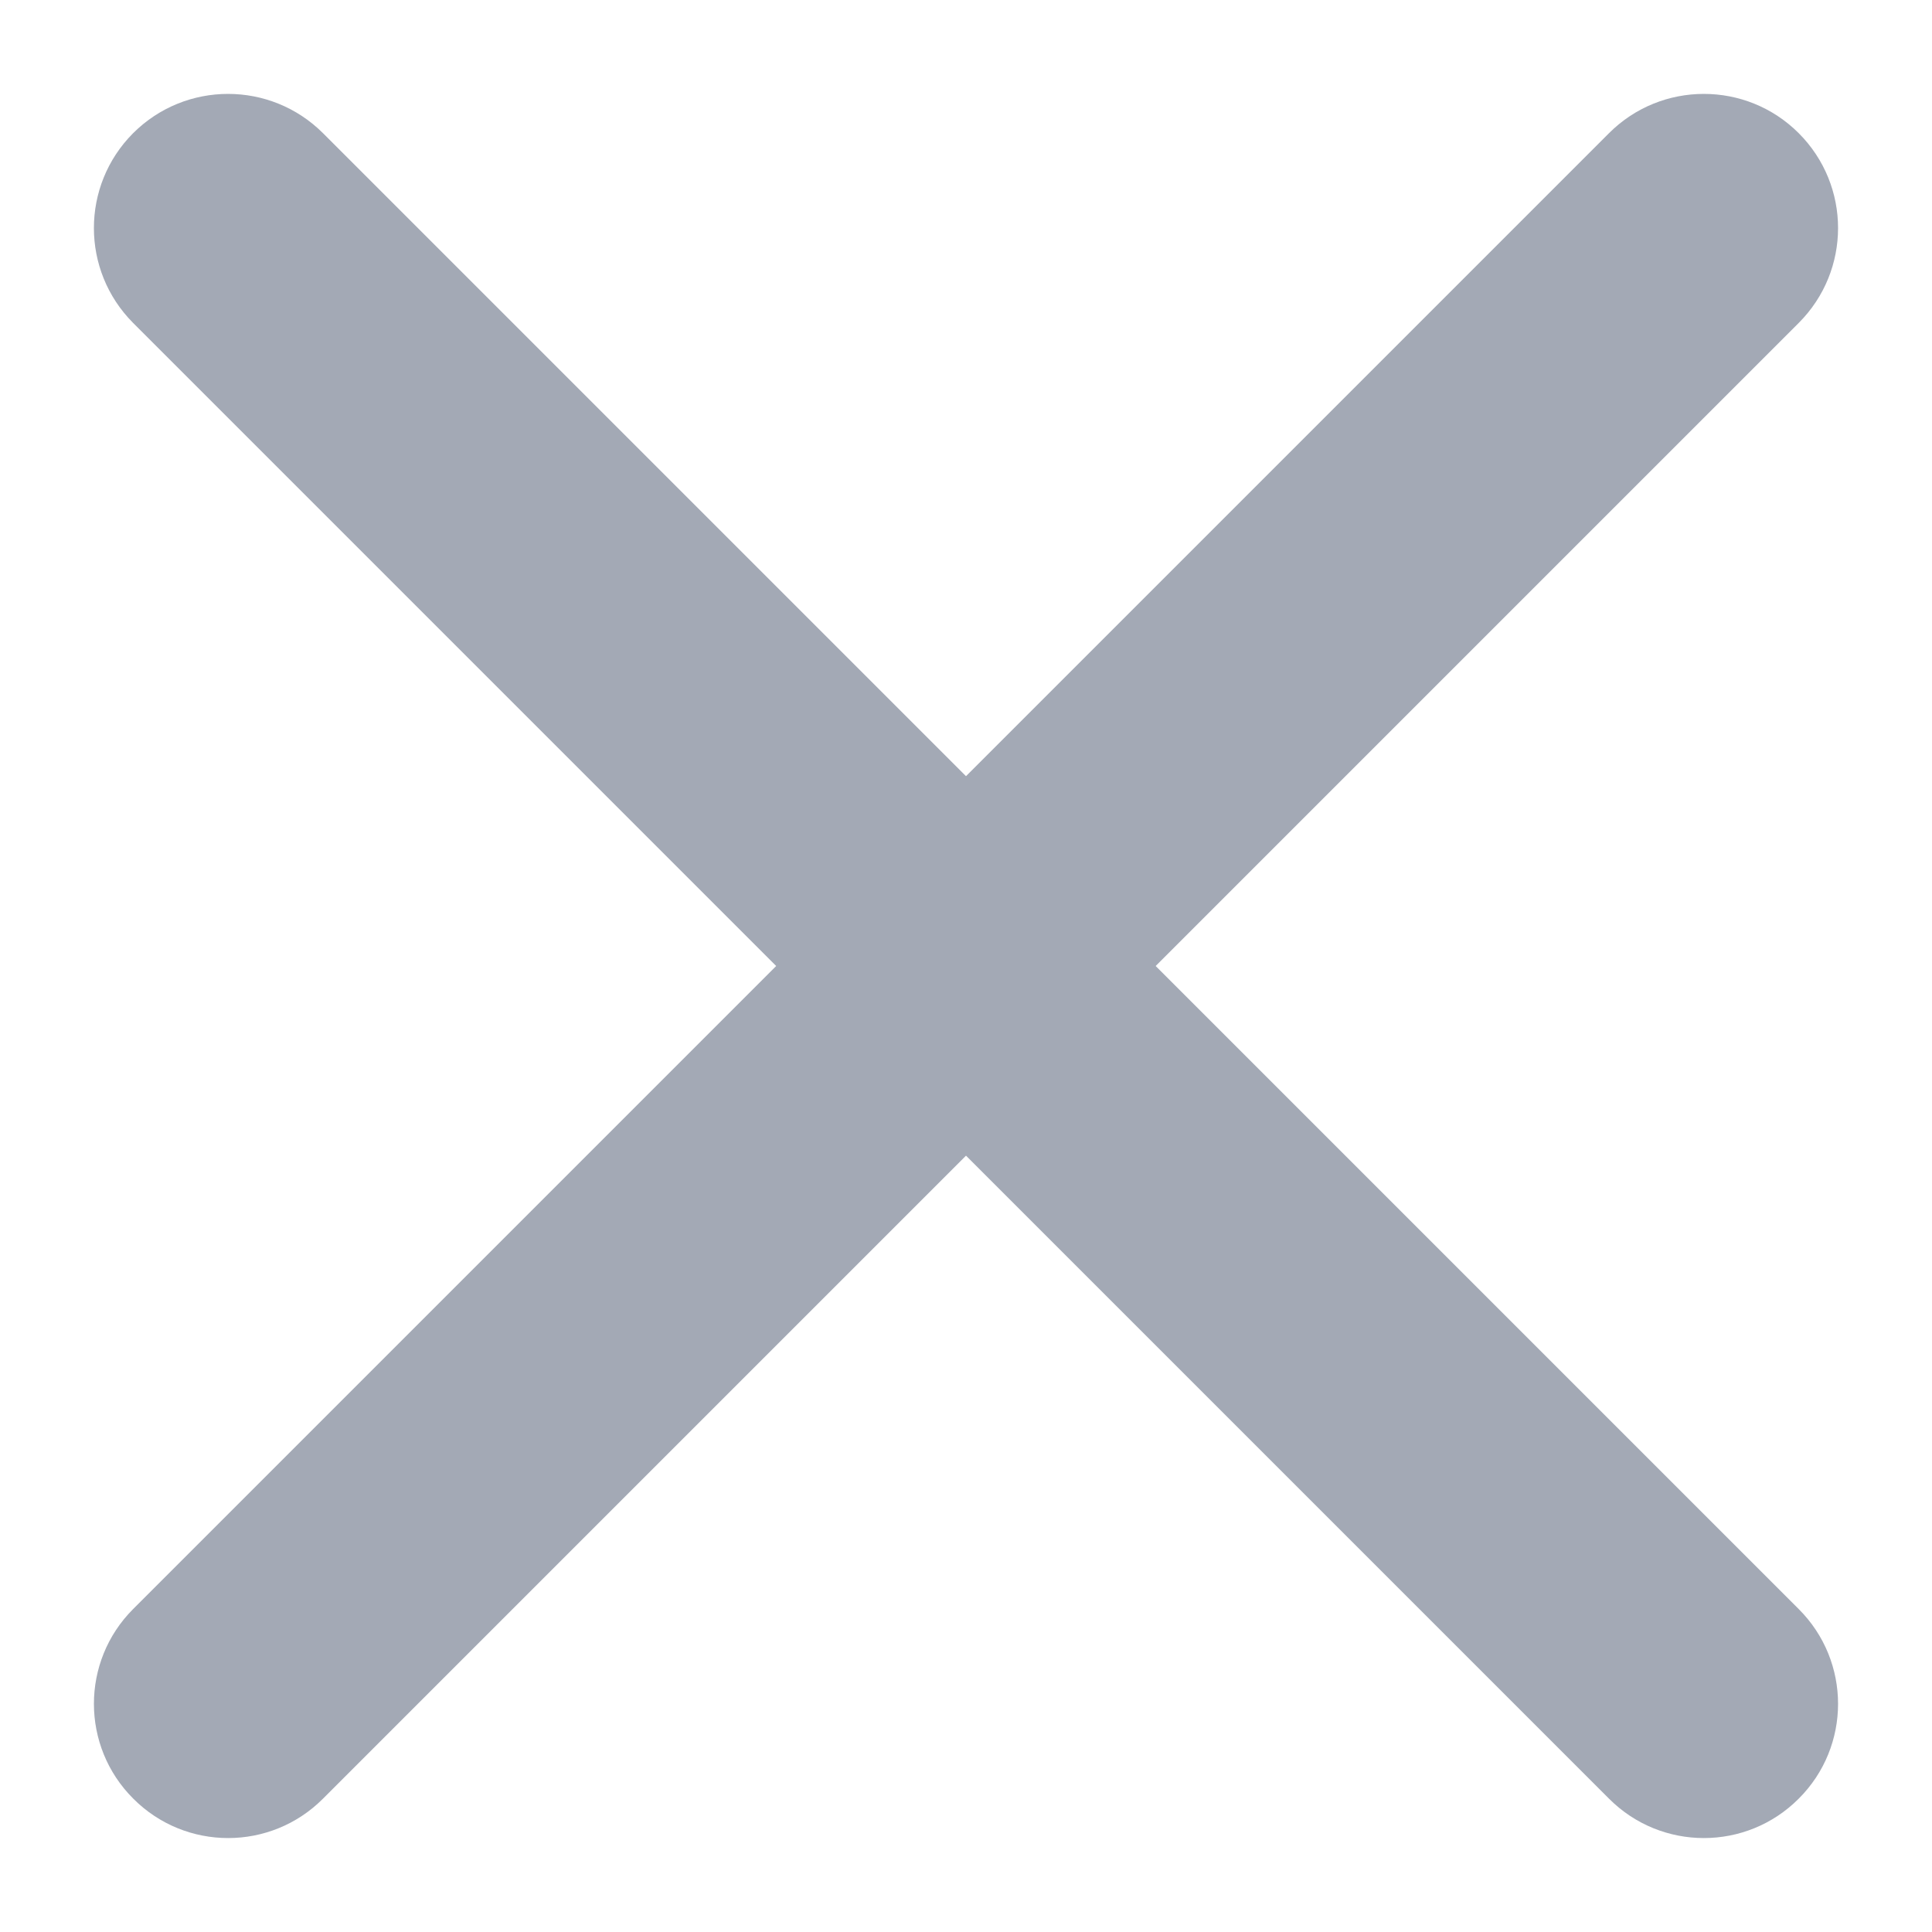 <svg width="12" height="12" viewBox="0 0 12 12" fill="none" xmlns="http://www.w3.org/2000/svg">
<path d="M11.172 9.994C11.498 10.319 11.498 10.847 11.172 11.172C10.847 11.498 10.319 11.498 9.994 11.172L6 7.178L2.006 11.172C1.681 11.498 1.153 11.498 0.828 11.172C0.502 10.847 0.502 10.319 0.827 9.994L4.821 6L0.827 2.006C0.502 1.68 0.502 1.153 0.827 0.827C1.153 0.502 1.68 0.502 2.006 0.827L6 4.821L9.994 0.827C10.319 0.502 10.847 0.502 11.172 0.827C11.498 1.153 11.498 1.68 11.172 2.006L7.178 6L11.172 9.994Z" fill="#A3A9B5"/>
</svg>
